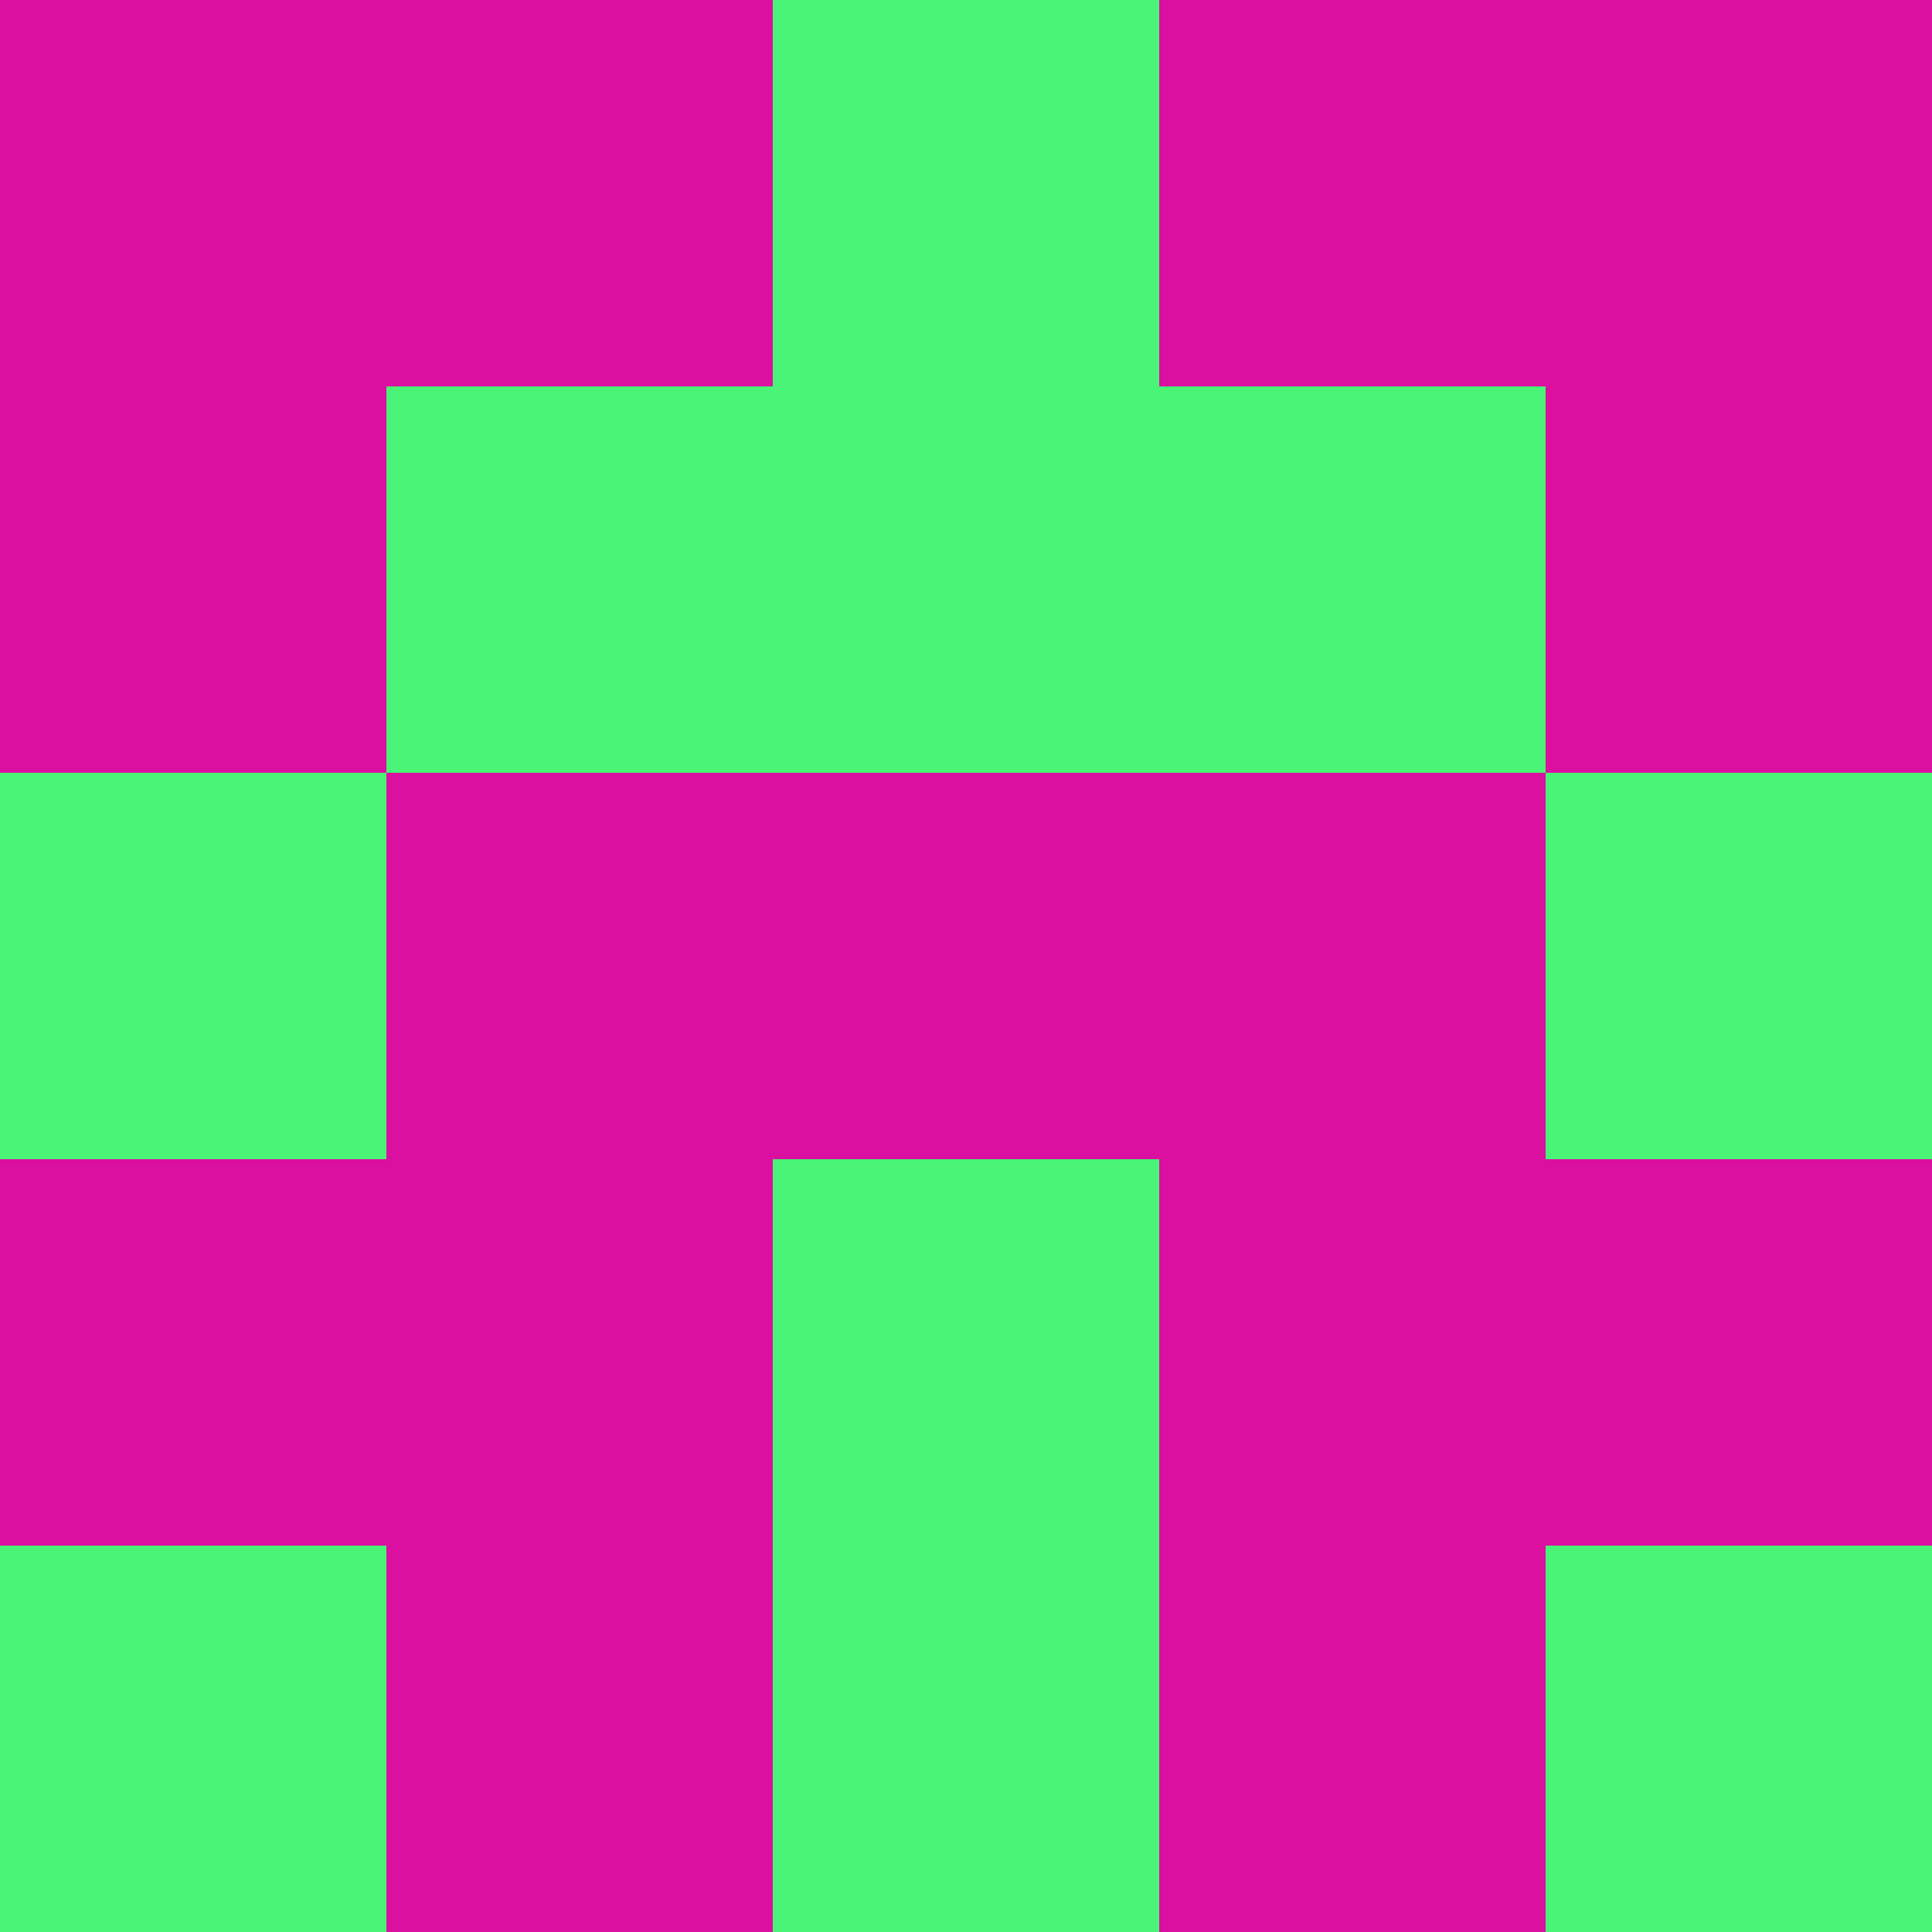 <?xml version="1.0" encoding="utf-8"?>
<!DOCTYPE svg PUBLIC "-//W3C//DTD SVG 20010904//EN"
        "http://www.w3.org/TR/2001/REC-SVG-20010904/DTD/svg10.dtd">

<svg viewBox="0 0 5 5"
     xmlns="http://www.w3.org/2000/svg"
     xmlns:xlink="http://www.w3.org/1999/xlink">

            <rect x ="0" y="0"
          width="1" height="1"
          fill="#DB0FA0"></rect>
        <rect x ="4" y="0"
          width="1" height="1"
          fill="#DB0FA0"></rect>
        <rect x ="1" y="0"
          width="1" height="1"
          fill="#DB0FA0"></rect>
        <rect x ="3" y="0"
          width="1" height="1"
          fill="#DB0FA0"></rect>
        <rect x ="2" y="0"
          width="1" height="1"
          fill="#49F476"></rect>
                <rect x ="0" y="1"
          width="1" height="1"
          fill="#DB0FA0"></rect>
        <rect x ="4" y="1"
          width="1" height="1"
          fill="#DB0FA0"></rect>
        <rect x ="1" y="1"
          width="1" height="1"
          fill="#49F476"></rect>
        <rect x ="3" y="1"
          width="1" height="1"
          fill="#49F476"></rect>
        <rect x ="2" y="1"
          width="1" height="1"
          fill="#49F476"></rect>
                <rect x ="0" y="2"
          width="1" height="1"
          fill="#49F476"></rect>
        <rect x ="4" y="2"
          width="1" height="1"
          fill="#49F476"></rect>
        <rect x ="1" y="2"
          width="1" height="1"
          fill="#DB0FA0"></rect>
        <rect x ="3" y="2"
          width="1" height="1"
          fill="#DB0FA0"></rect>
        <rect x ="2" y="2"
          width="1" height="1"
          fill="#DB0FA0"></rect>
                <rect x ="0" y="3"
          width="1" height="1"
          fill="#DB0FA0"></rect>
        <rect x ="4" y="3"
          width="1" height="1"
          fill="#DB0FA0"></rect>
        <rect x ="1" y="3"
          width="1" height="1"
          fill="#DB0FA0"></rect>
        <rect x ="3" y="3"
          width="1" height="1"
          fill="#DB0FA0"></rect>
        <rect x ="2" y="3"
          width="1" height="1"
          fill="#49F476"></rect>
                <rect x ="0" y="4"
          width="1" height="1"
          fill="#49F476"></rect>
        <rect x ="4" y="4"
          width="1" height="1"
          fill="#49F476"></rect>
        <rect x ="1" y="4"
          width="1" height="1"
          fill="#DB0FA0"></rect>
        <rect x ="3" y="4"
          width="1" height="1"
          fill="#DB0FA0"></rect>
        <rect x ="2" y="4"
          width="1" height="1"
          fill="#49F476"></rect>
        </svg>

